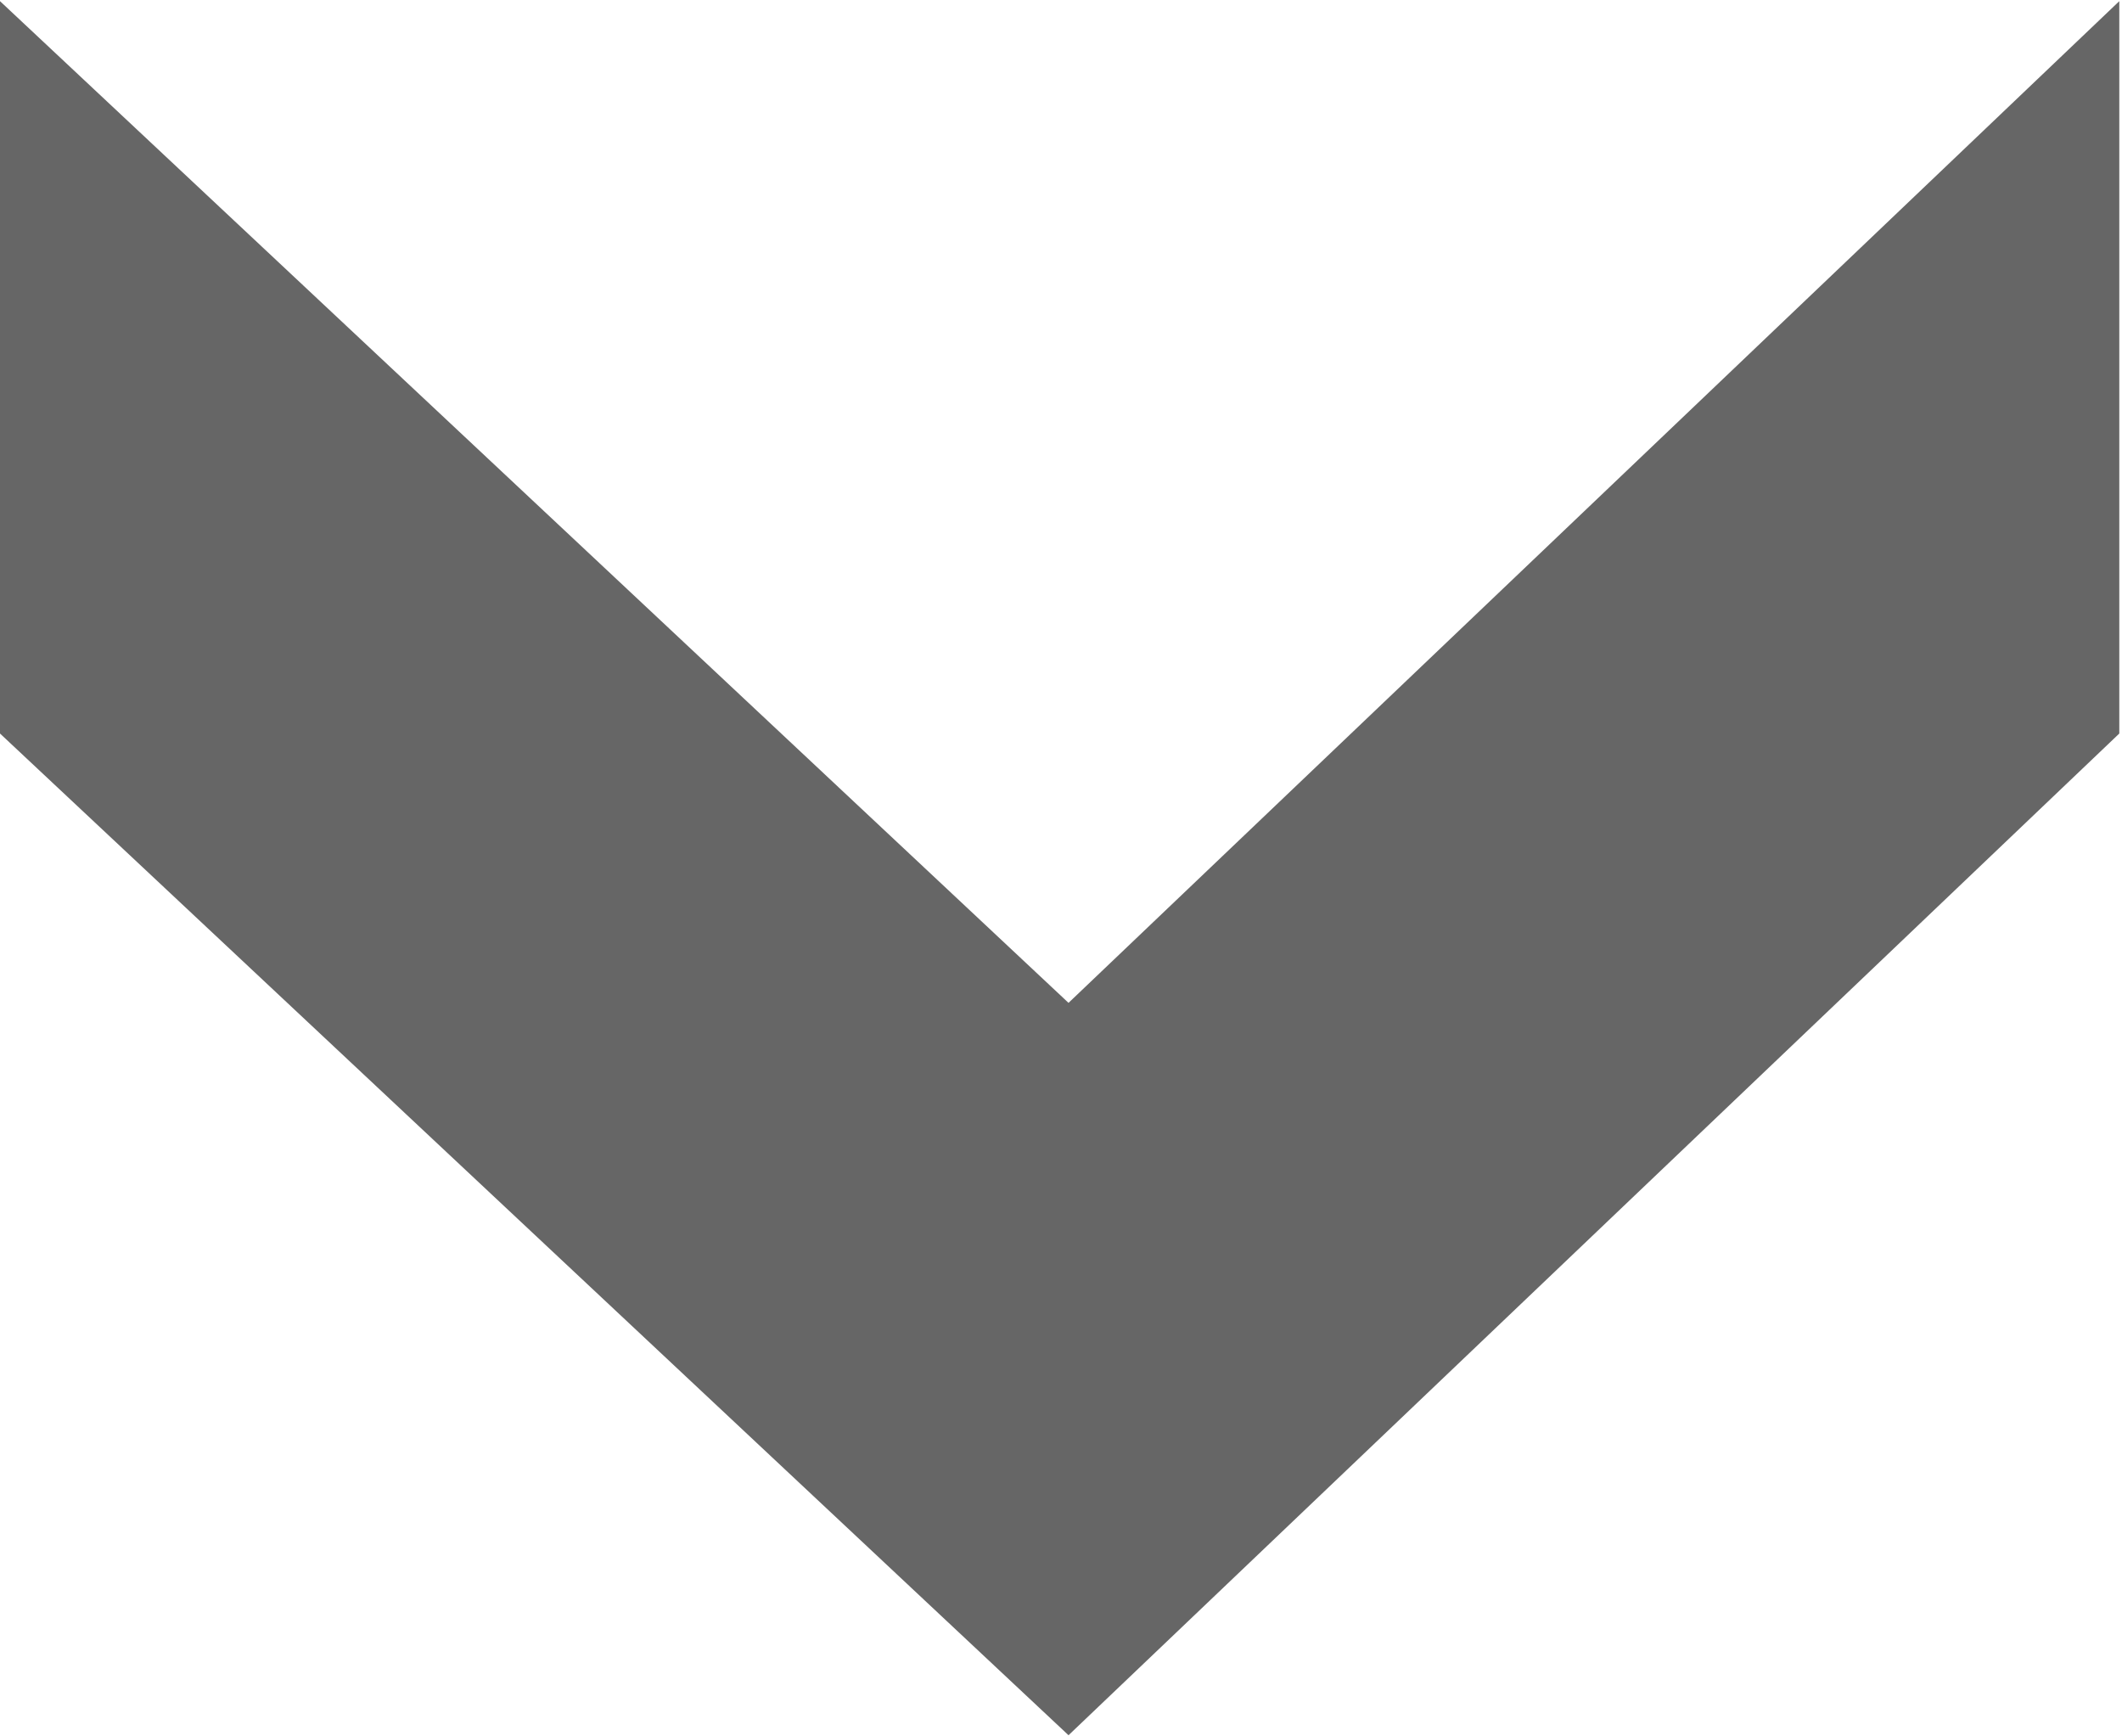 <svg xmlns="http://www.w3.org/2000/svg" xmlns:xlink="http://www.w3.org/1999/xlink" preserveAspectRatio="xMidYMid" width="11" height="9" viewBox="0 0 11 9">
  <defs>
    <style>
      .cls-1 {
        fill: #666;
        fill-rule: evenodd;
      }
    </style>
  </defs>
  <path d="M5.539,8.994 L10.986,3.802 L10.986,0.006 L5.539,5.198 L0.000,0.006 L0.000,3.802 L5.539,8.994 Z" class="cls-1"/>
</svg>
